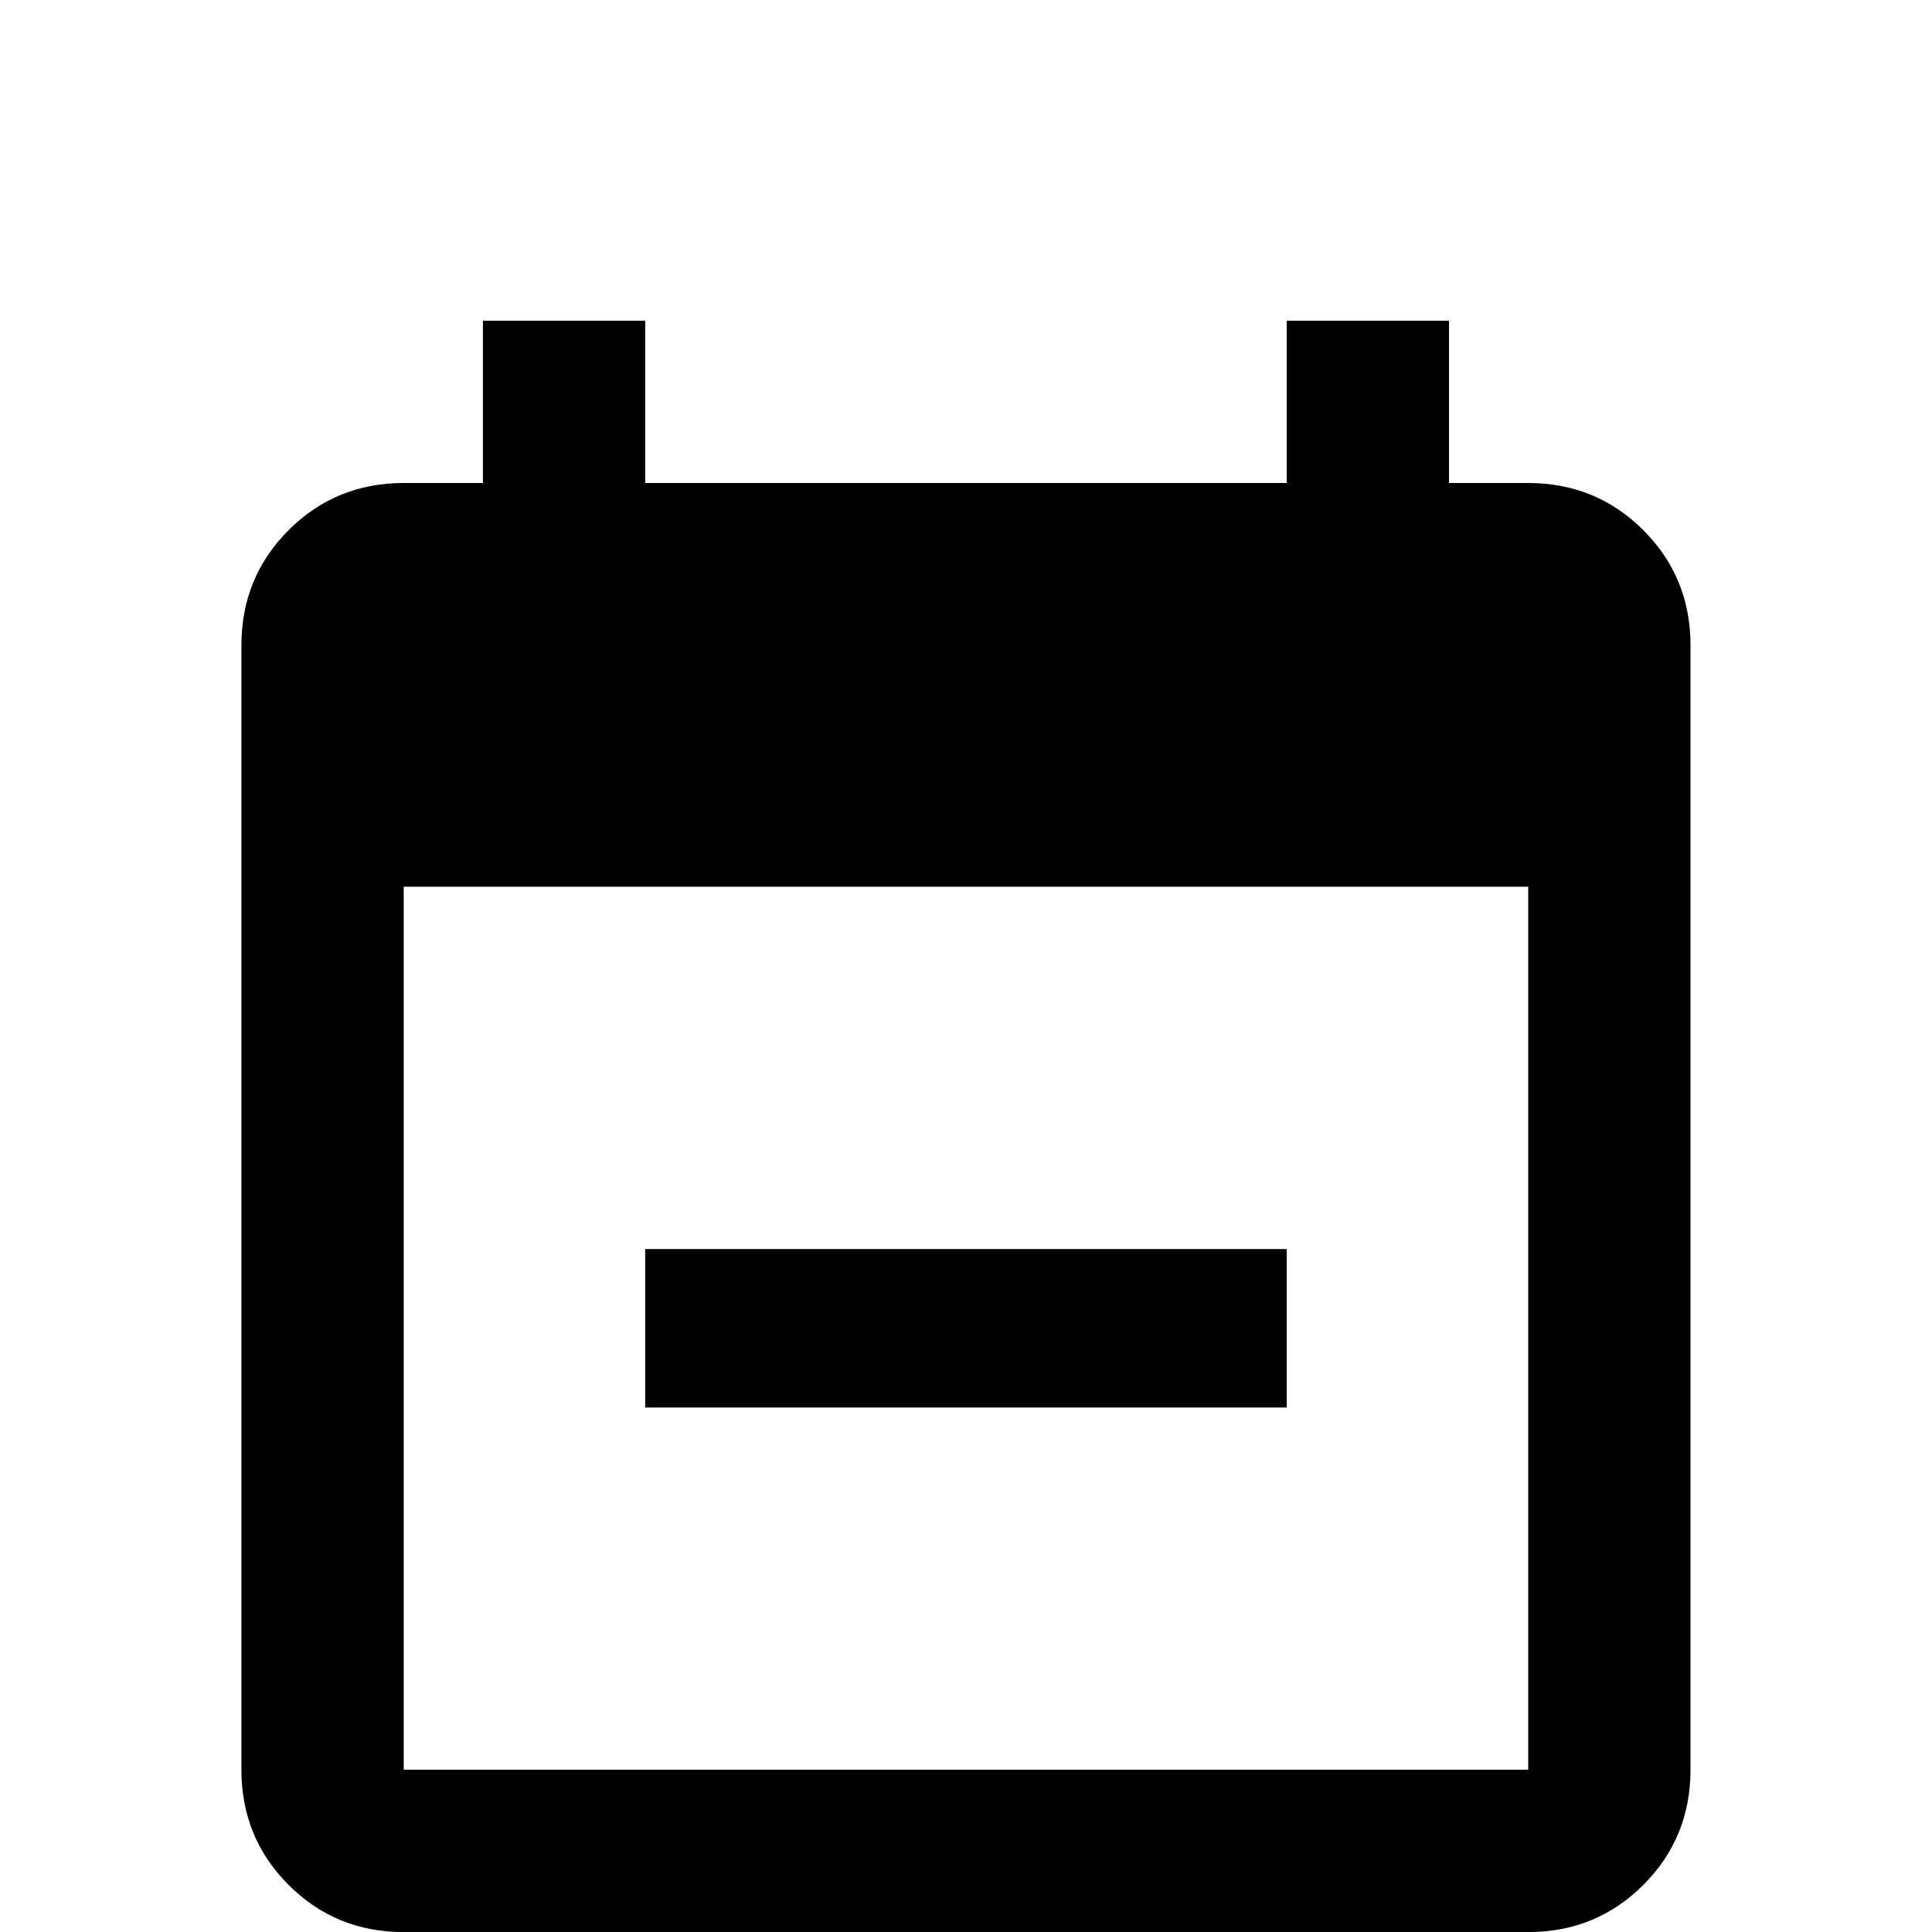 <!-- Generated by IcoMoon.io -->
<svg version="1.1" xmlns="http://www.w3.org/2000/svg" width="24" height="24" viewBox="0 0 24 24">
<title>calendar_minus</title>
<path d="M18.984 21.984v-10.969h-13.969v10.969h13.969zM15.984 3.984h2.016v2.016h0.984q0.844 0 1.43 0.586t0.586 1.43v13.969q0 0.844-0.586 1.43t-1.43 0.586h-13.969q-0.844 0-1.43-0.586t-0.586-1.43v-13.969q0-0.844 0.586-1.43t1.43-0.586h0.984v-2.016h2.016v2.016h7.969v-2.016zM15.984 15.516v1.969h-7.969v-1.969h7.969z"></path>
</svg>
